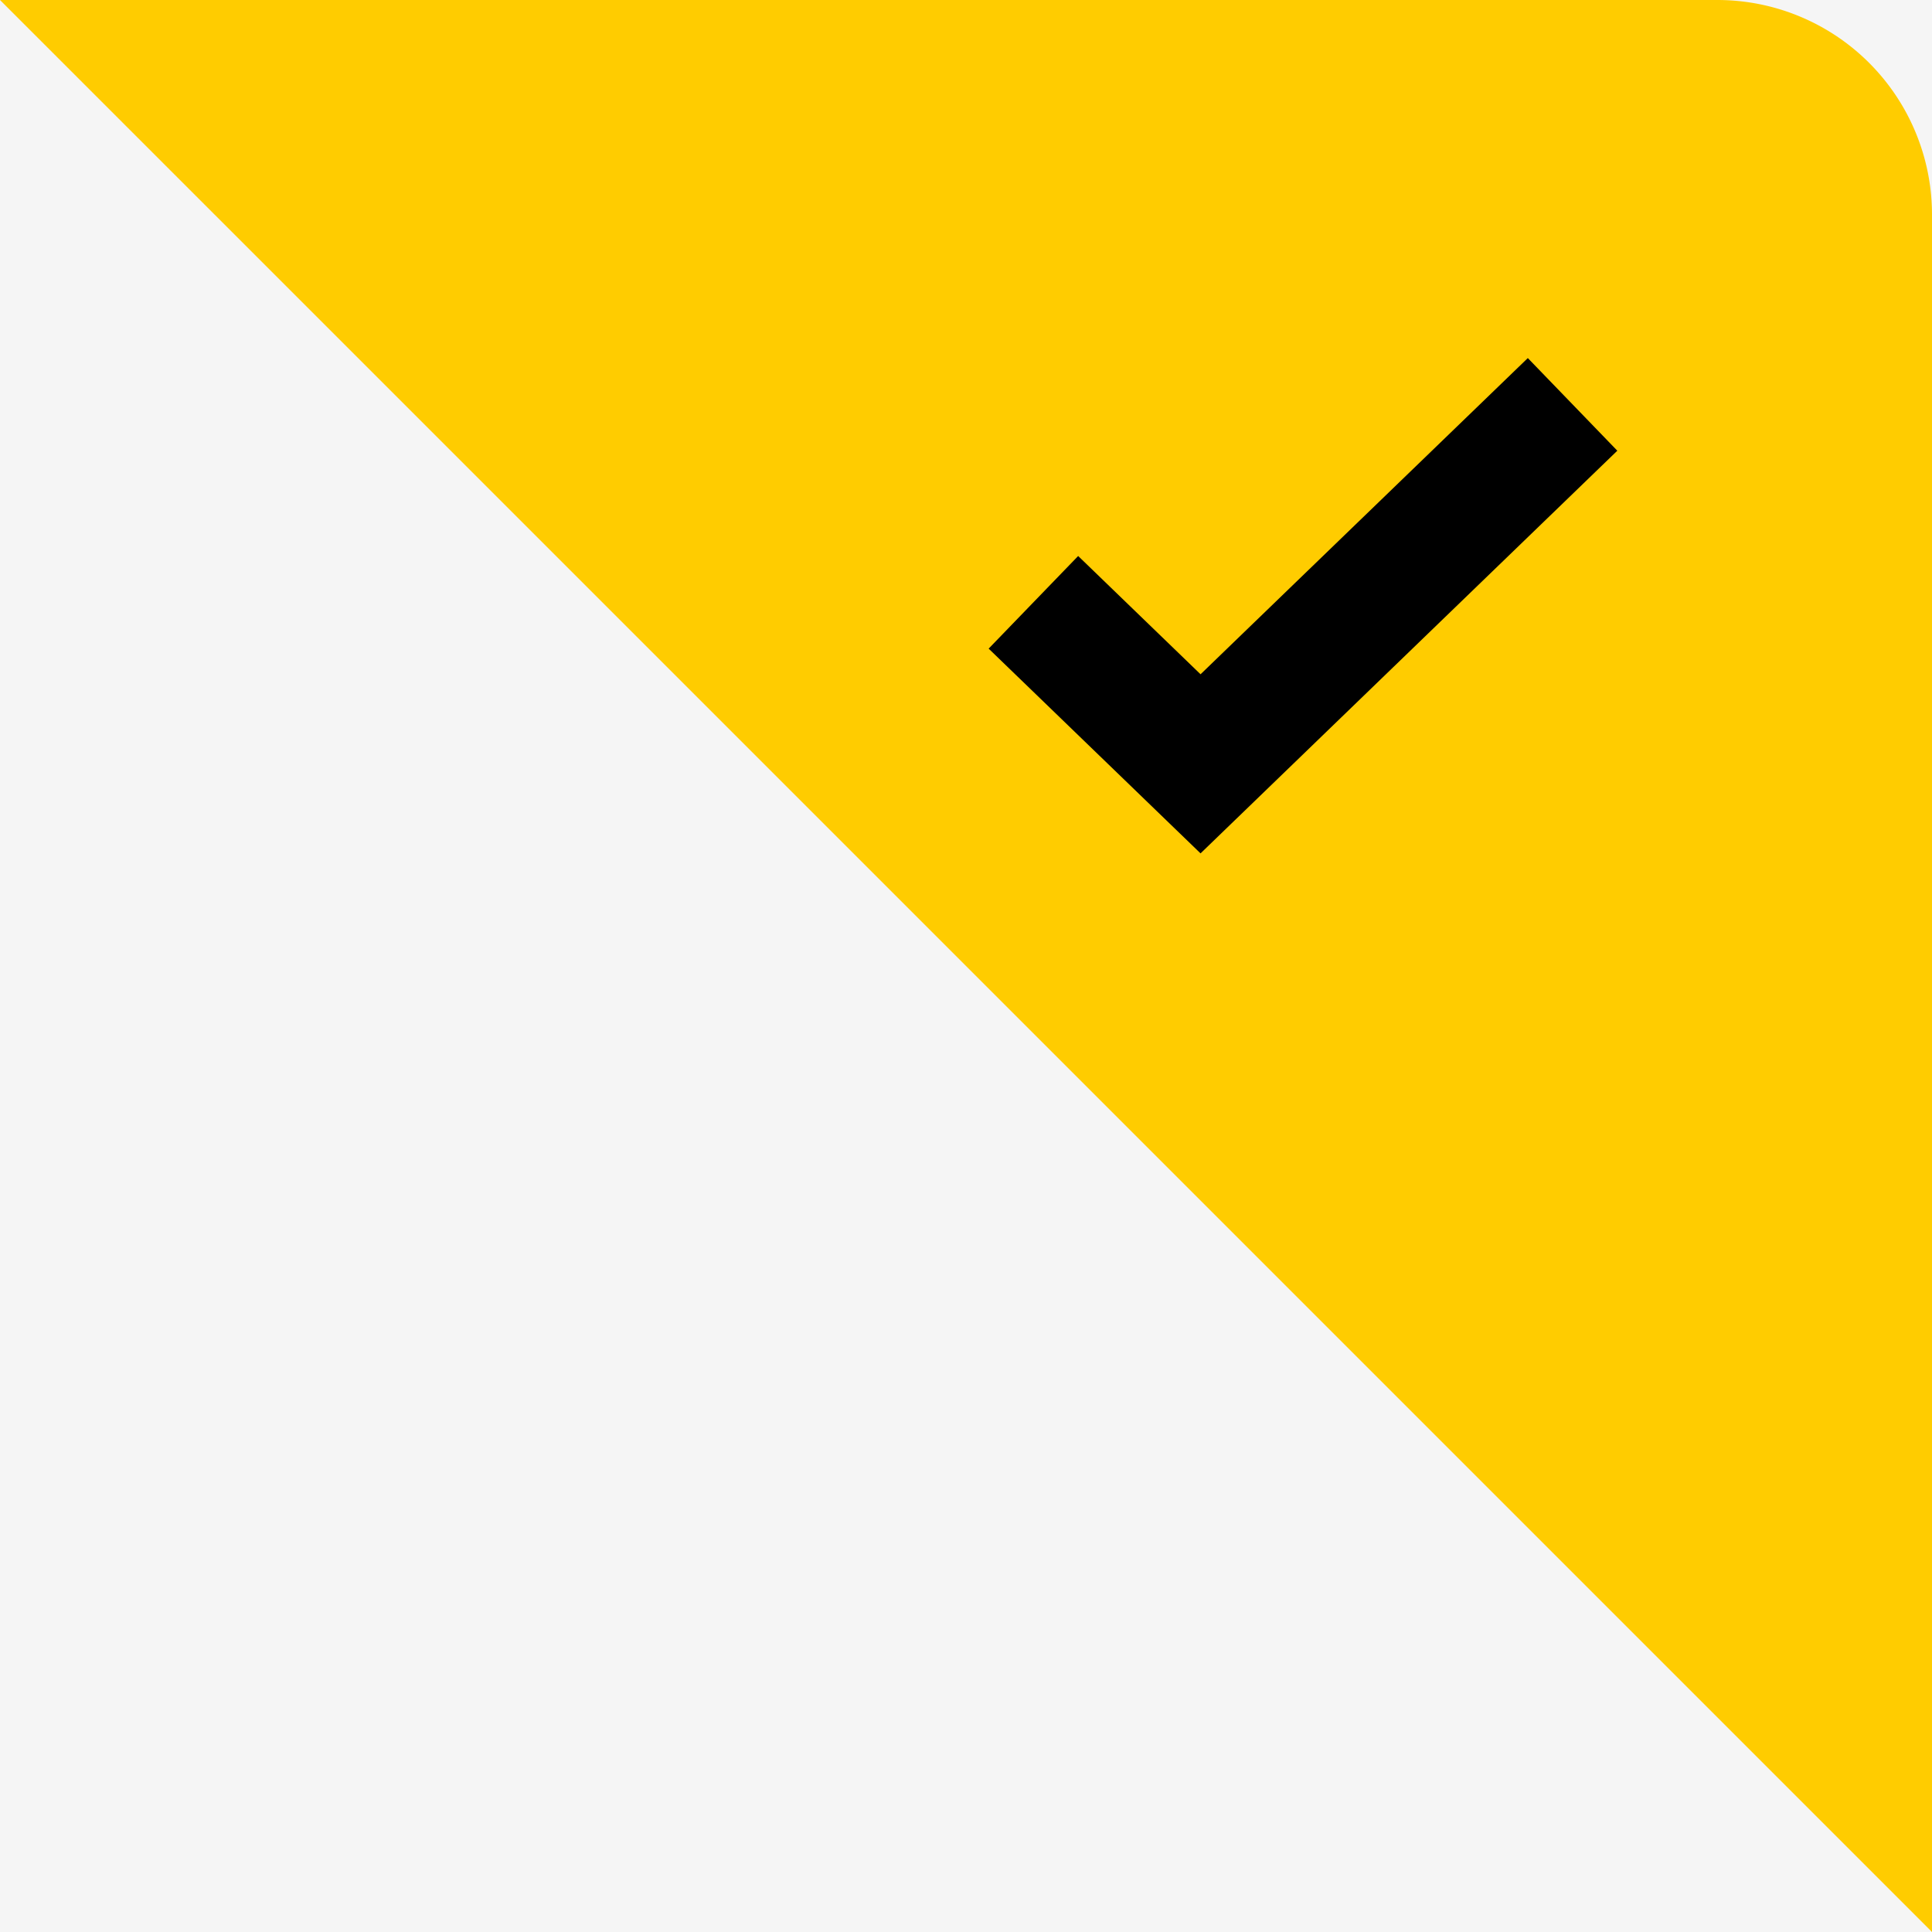 <svg xmlns="http://www.w3.org/2000/svg" width="45" height="45" viewBox="0 0 45 45">
    <g fill="none" fill-rule="evenodd">
        <path fill="#F5F5F5" d="M-804-6432H636V409H-804z"/>
        <path fill="#FC0" d="M0 0h40a5 5 0 0 1 5 5v40L0 0z"/>
        <path stroke="#000" stroke-width="3" d="M24.07 14.029l3.893 3.762 8.665-8.372"/>
    </g>
</svg>
